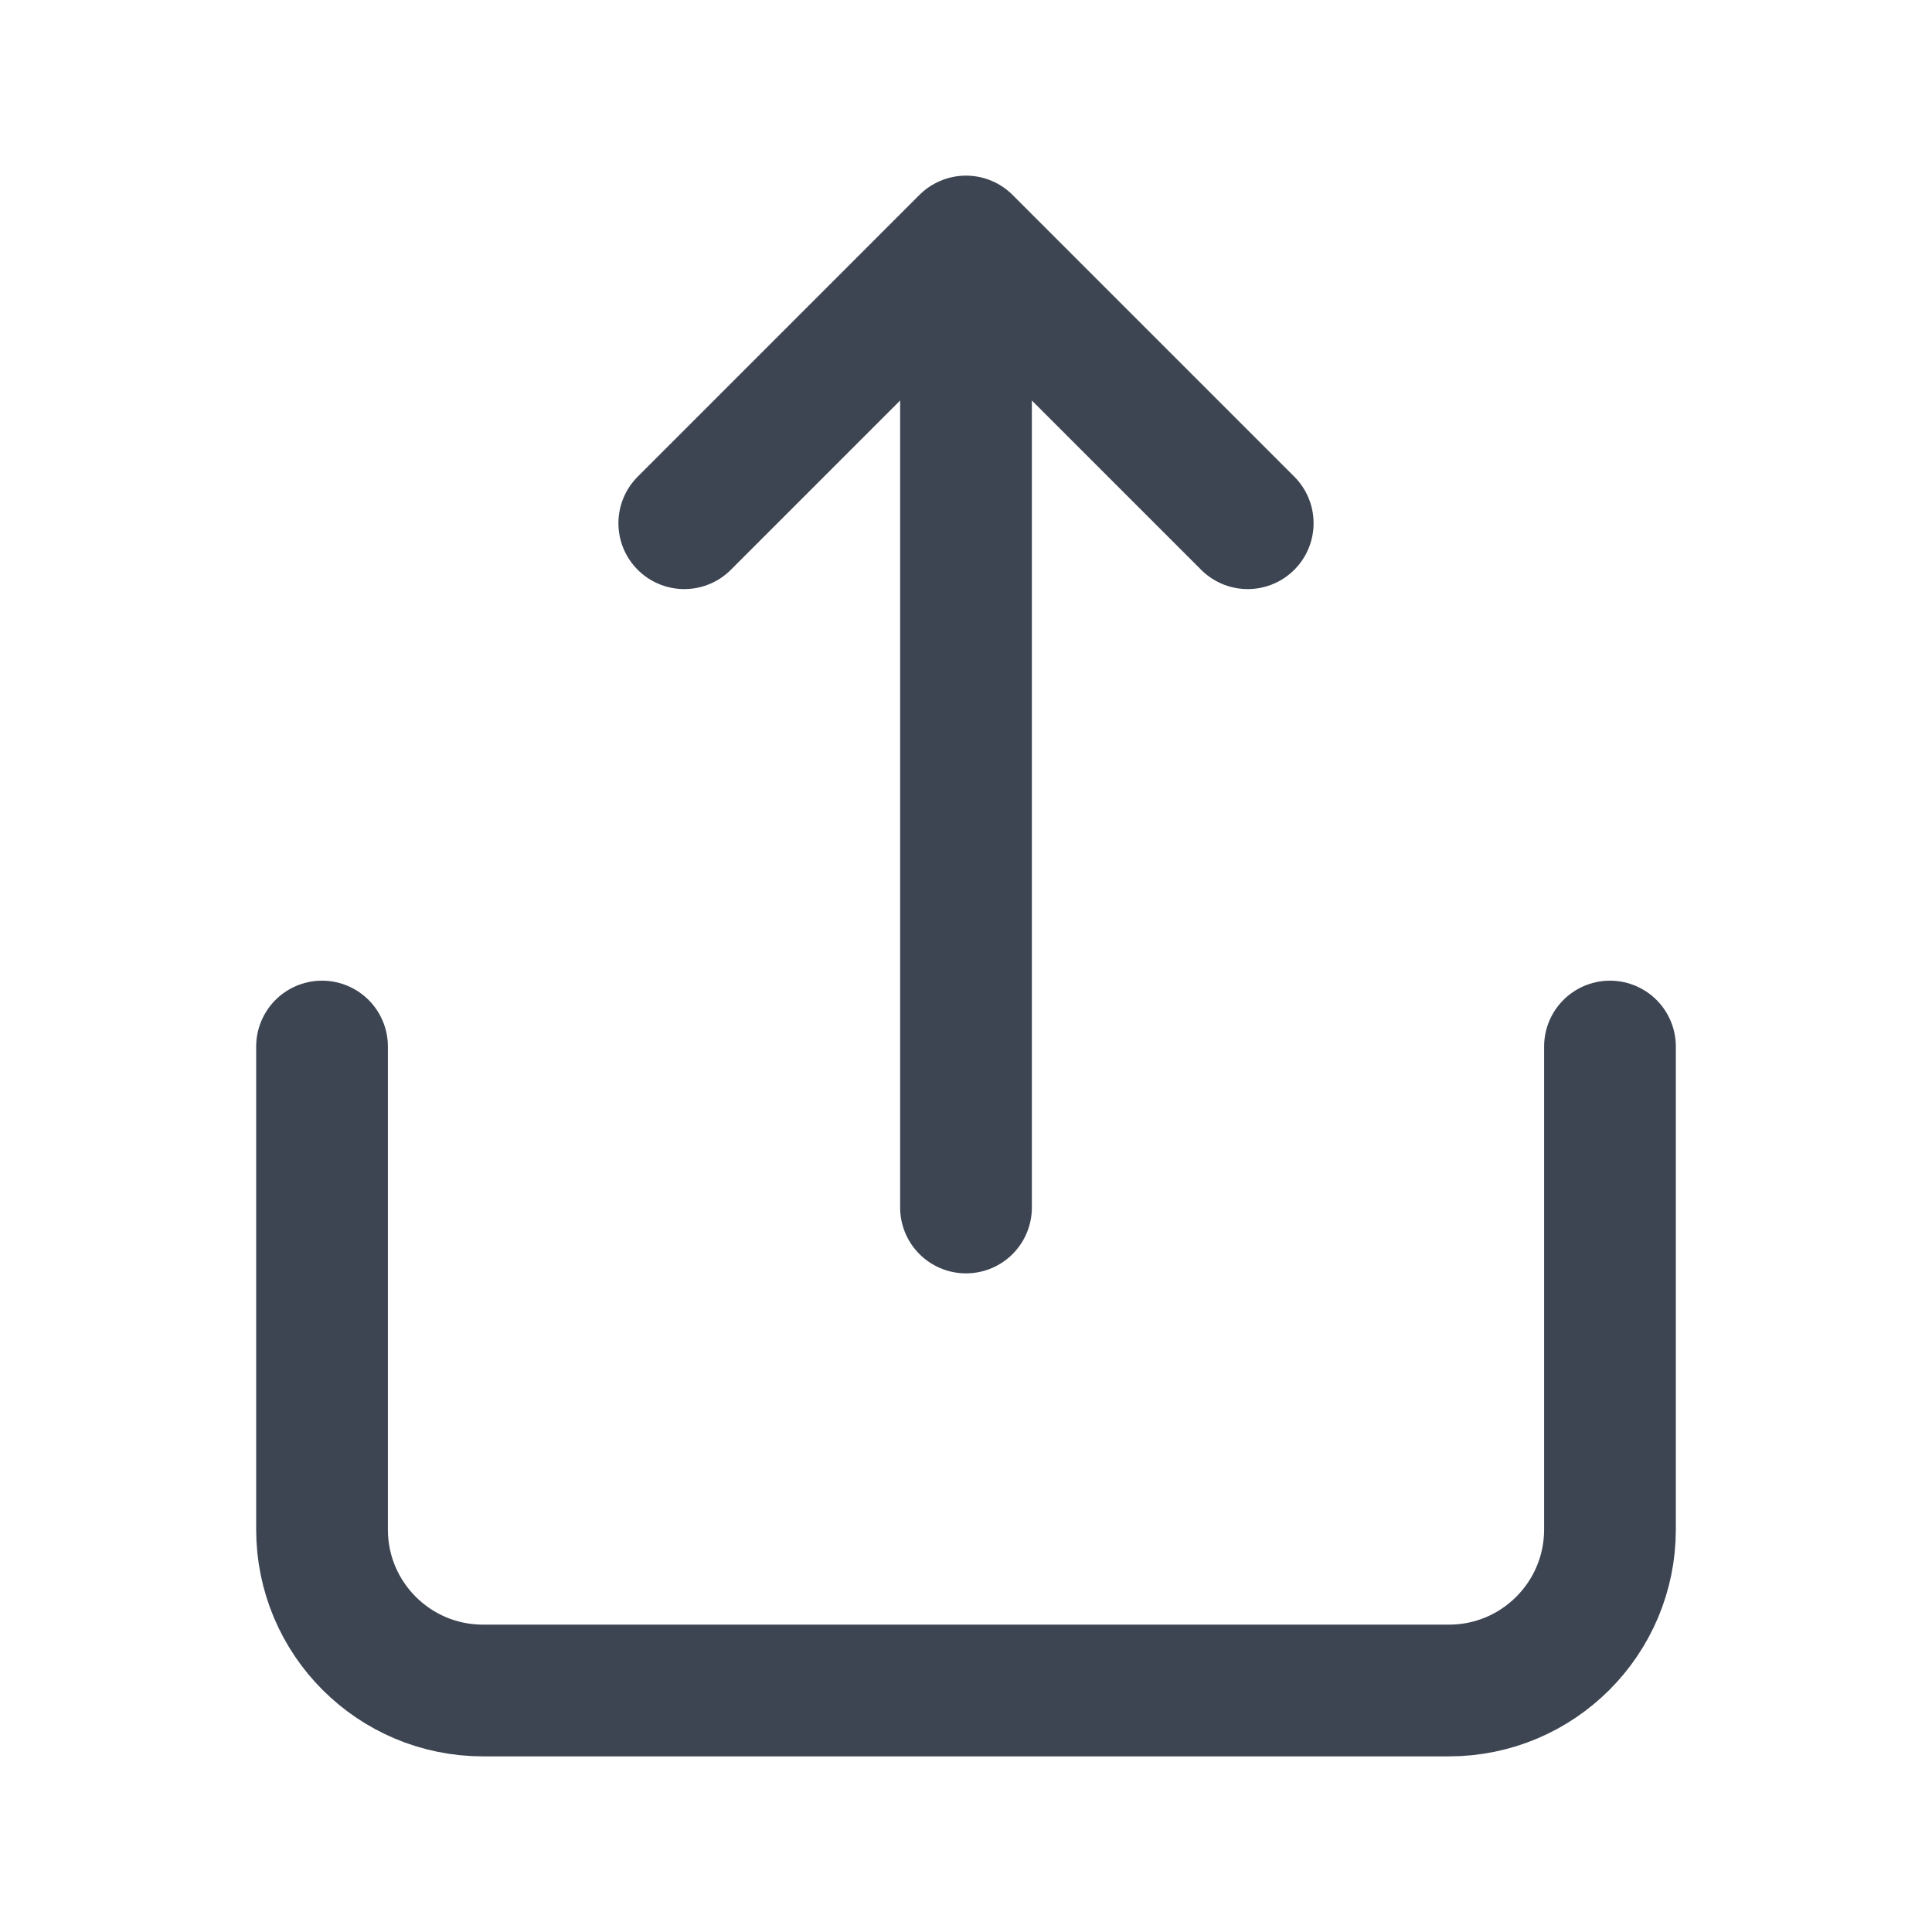<svg width="22" height="22" viewBox="0 0 22 22" fill="none" xmlns="http://www.w3.org/2000/svg">
<path d="M18.333 11.917V17.417C18.333 18.429 17.512 19.25 16.5 19.25H5.5C4.487 19.25 3.667 18.429 3.667 17.417V11.917" stroke="#3D4553" stroke-width="1.5" stroke-linecap="round" stroke-linejoin="round"/>
<path d="M11 13.75V2.75M11 2.75L7.792 5.958M11 2.75L14.208 5.958" stroke="#3D4553" stroke-width="1.5" stroke-linecap="round" stroke-linejoin="round"/>
</svg>
